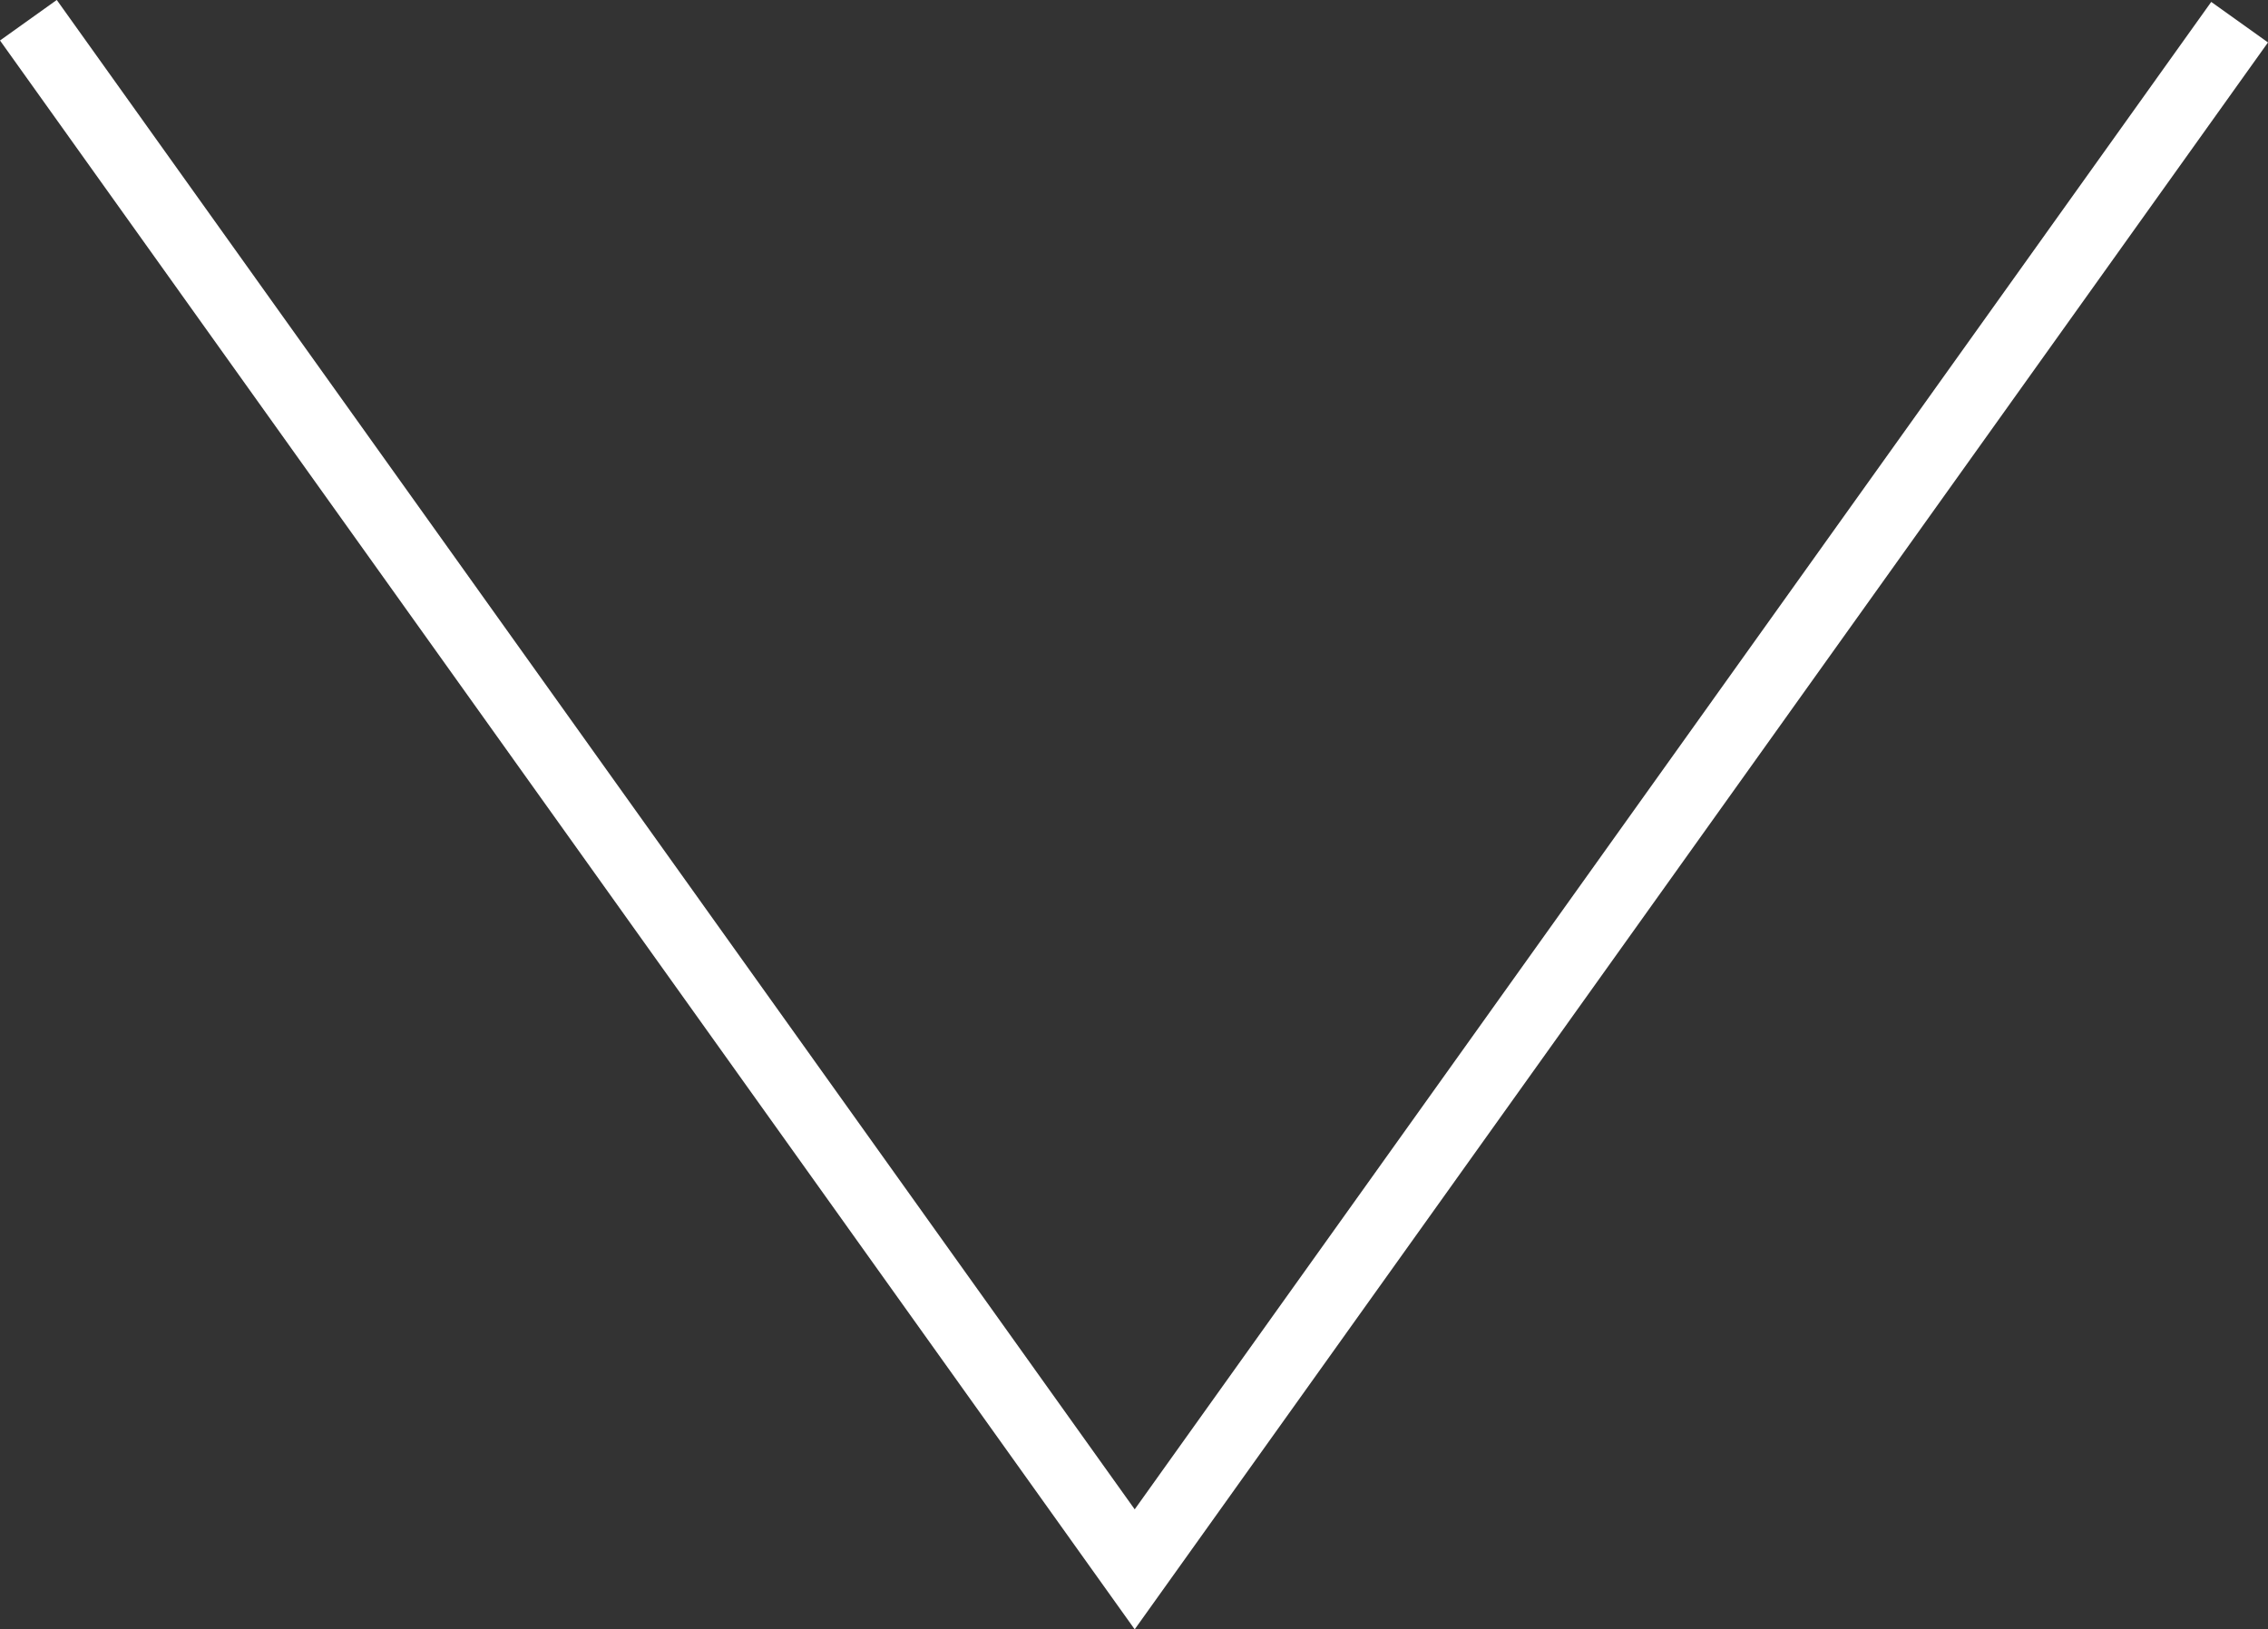 <svg xmlns="http://www.w3.org/2000/svg" width="32.516" height="23.365" viewBox="0 0 32.516 23.365">
  <rect x="0" y="0" width="32.516" height="23.365" fill="#333333" stroke="none"/>
  <path id="arrow_down" d="M899.409,7819.274l15.861,22.214,15.841-22.186" transform="translate(-899.002 -7818.984)" fill="none" stroke="#fff" stroke-miterlimit="10" stroke-width="1"/>
</svg>
